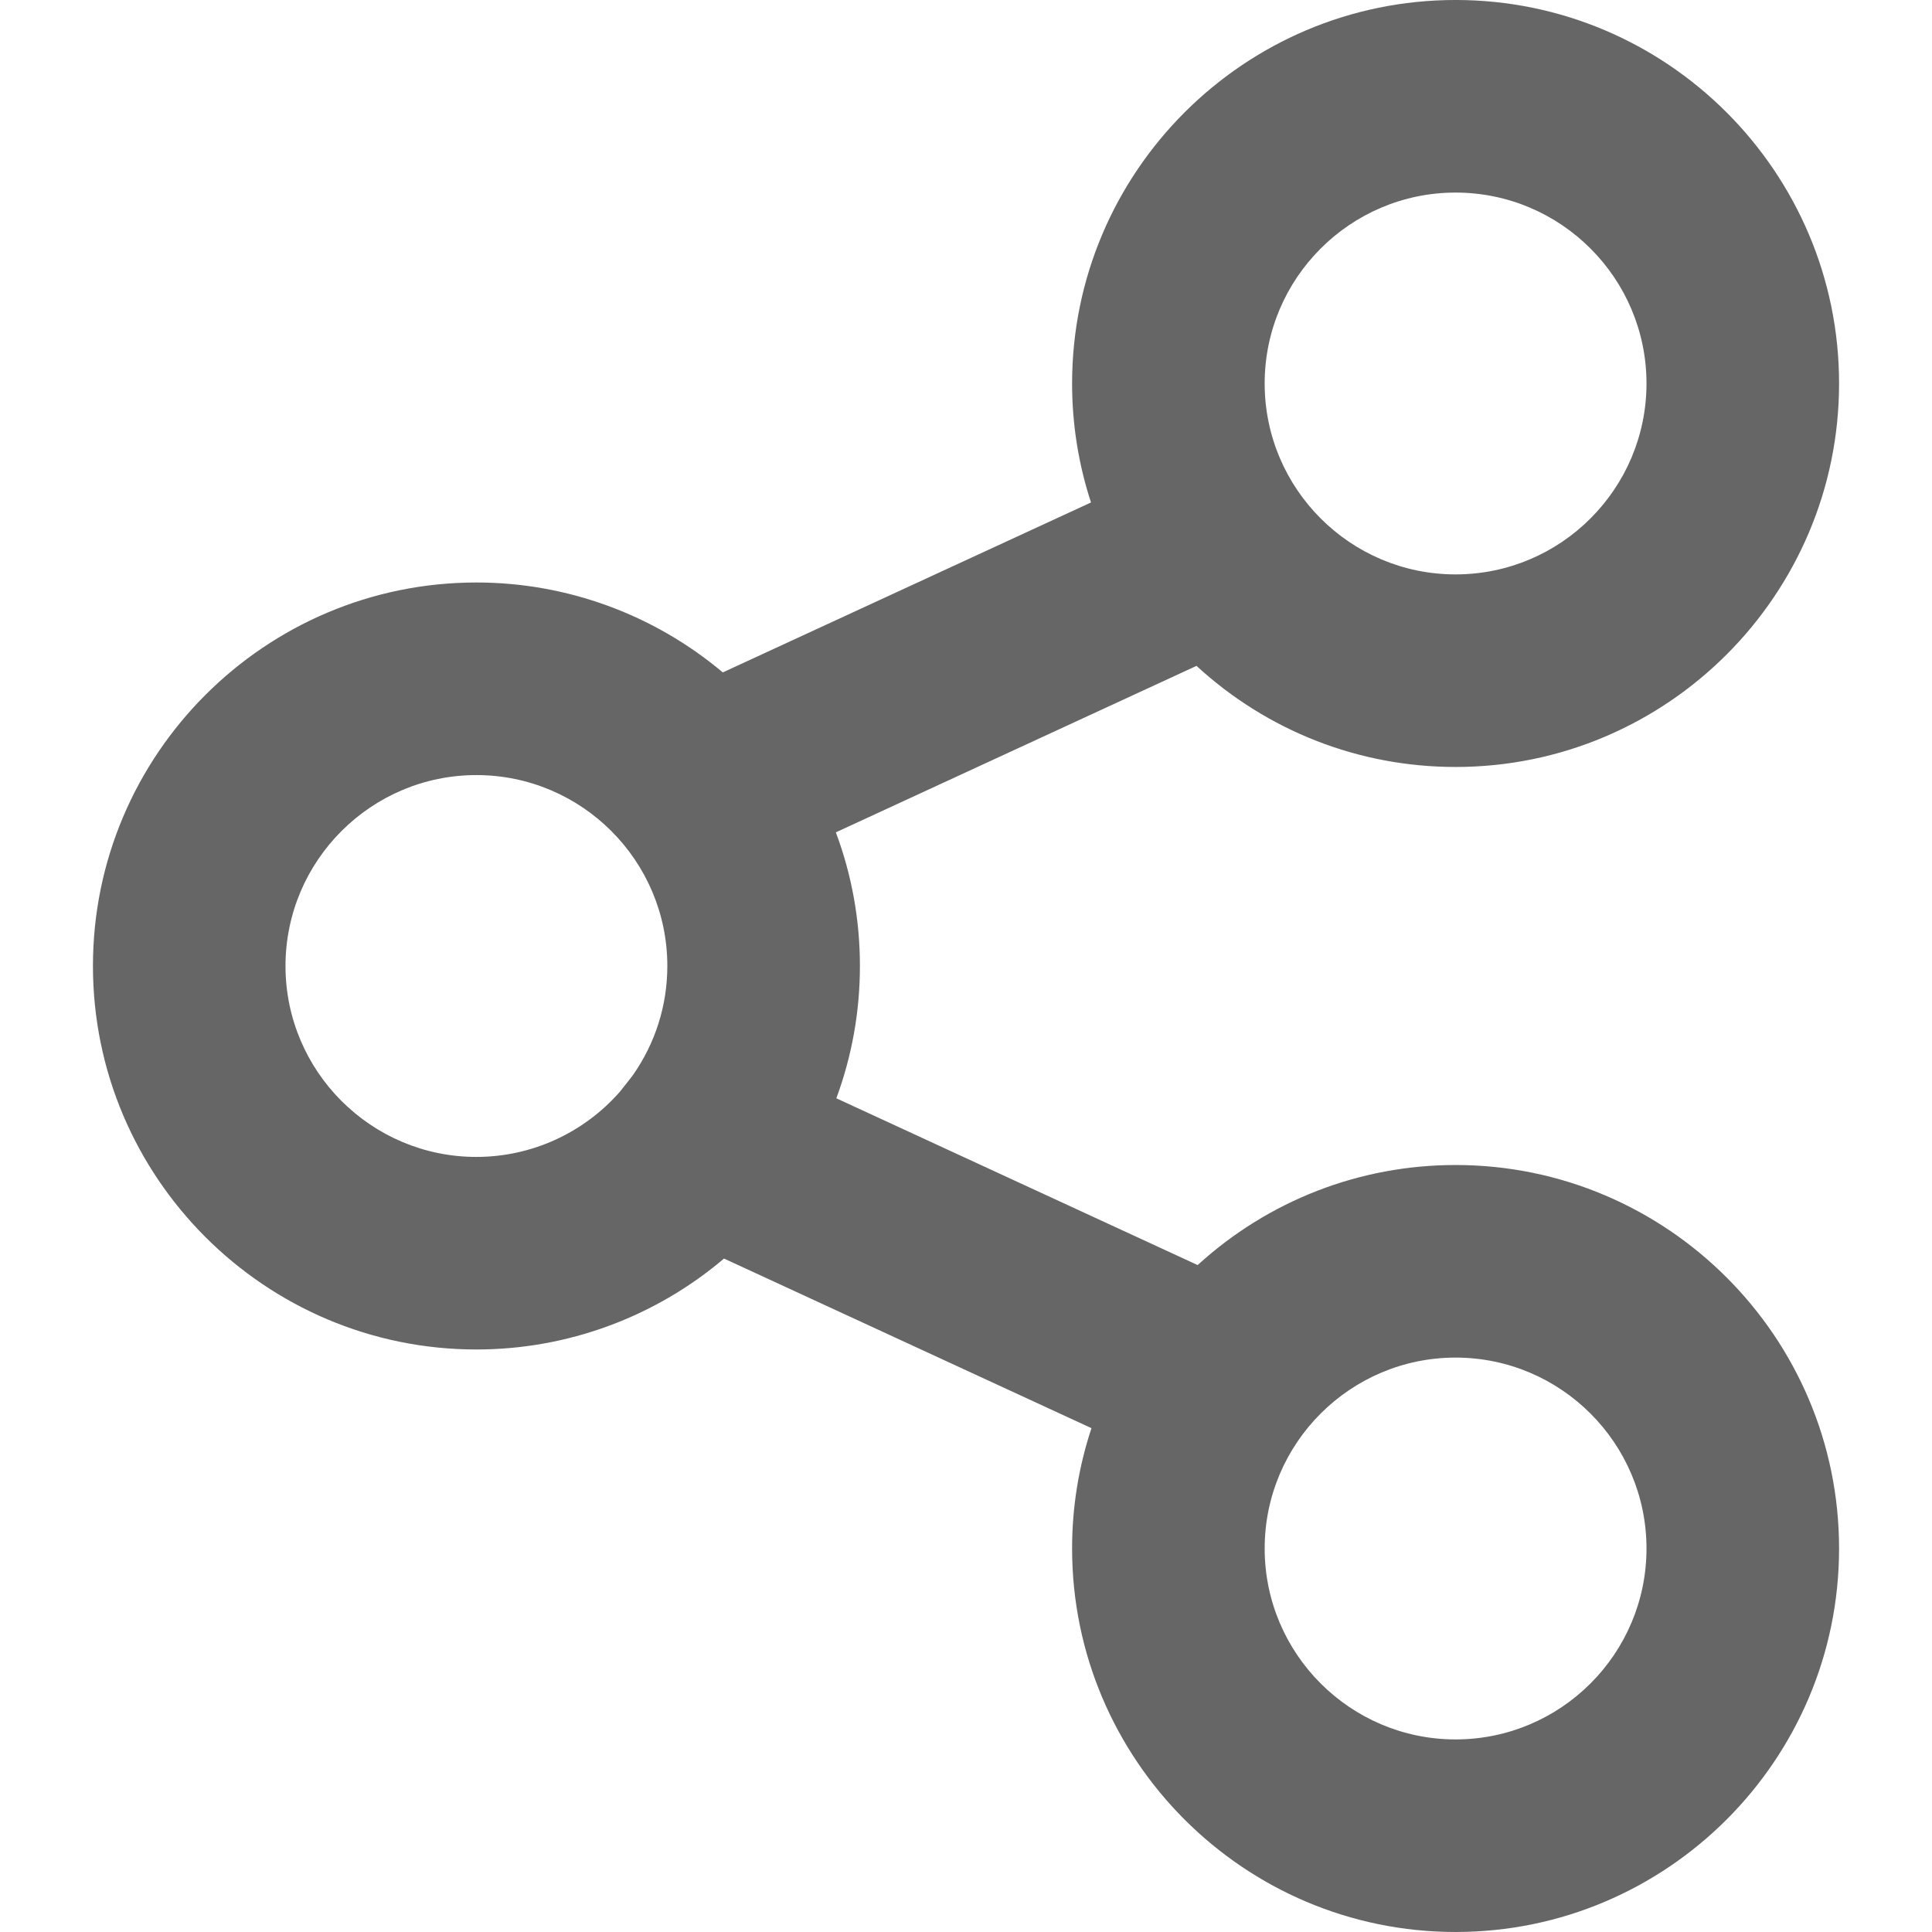 <?xml version="1.0" encoding="iso-8859-1"?>
<!-- Generator: Adobe Illustrator 18.0.0, SVG Export Plug-In . SVG Version: 6.00 Build 0)  -->
<!DOCTYPE svg PUBLIC "-//W3C//DTD SVG 1.1//EN" "http://www.w3.org/Graphics/SVG/1.1/DTD/svg11.dtd">
<svg version="1.1" id="Capa_1" xmlns="http://www.w3.org/2000/svg" xmlns:xlink="http://www.w3.org/1999/xlink" x="0px" y="0px"
	 viewBox="0 0 311 311" style="enable-background:new 0 0 311 311;" xml:space="preserve">
  <g fill="#666" stroke="#666">
    <g id="social-share" viewBox="0 0 311 311" stroke="none">
      <path d="M234.309,187.535c-15.435,0-30.111,5.707-41.52,16.107l-58.162-26.847c2.52-6.823,3.796-13.977,3.796-21.296
	c0-7.408-1.302-14.633-3.873-21.515l58.054-26.796c11.434,10.508,26.176,16.274,41.705,16.274c34.039,0,61.732-27.693,61.732-61.733
	c0-34.038-27.693-61.73-61.732-61.73s-61.731,27.692-61.731,61.73c0,6.548,1.023,12.981,3.044,19.154l-59.271,27.358
	c-11.119-9.346-25.138-14.475-39.658-14.475c-34.039,0-61.732,27.693-61.732,61.732c0,34.04,27.693,61.733,61.732,61.733
	c14.616,0,28.704-5.187,39.855-14.637l59.15,27.302c-2.071,6.245-3.12,12.75-3.12,19.37c0,34.039,27.692,61.732,61.731,61.732
	s61.732-27.693,61.732-61.732C296.041,215.229,268.348,187.535,234.309,187.535z M234.309,280
	c-16.945,0-30.731-13.786-30.731-30.732s13.786-30.732,30.731-30.732c16.946,0,30.732,13.786,30.732,30.732S251.255,280,234.309,280
	z M234.309,92.463c-16.945,0-30.731-13.787-30.731-30.733c0-16.945,13.786-30.73,30.731-30.73c16.946,0,30.732,13.786,30.732,30.73
	C265.041,78.677,251.255,92.463,234.309,92.463z M76.691,124.768c16.945,0,30.731,13.786,30.731,30.732
	c0,6.322-1.918,12.396-5.55,17.581c0,0-1.404,1.826-2.084,2.654c-5.854,6.675-14.26,10.498-23.098,10.498
	c-16.946,0-30.732-13.787-30.732-30.733S59.745,124.768,76.691,124.768z"/>
    </g>
  </g>

</svg>
